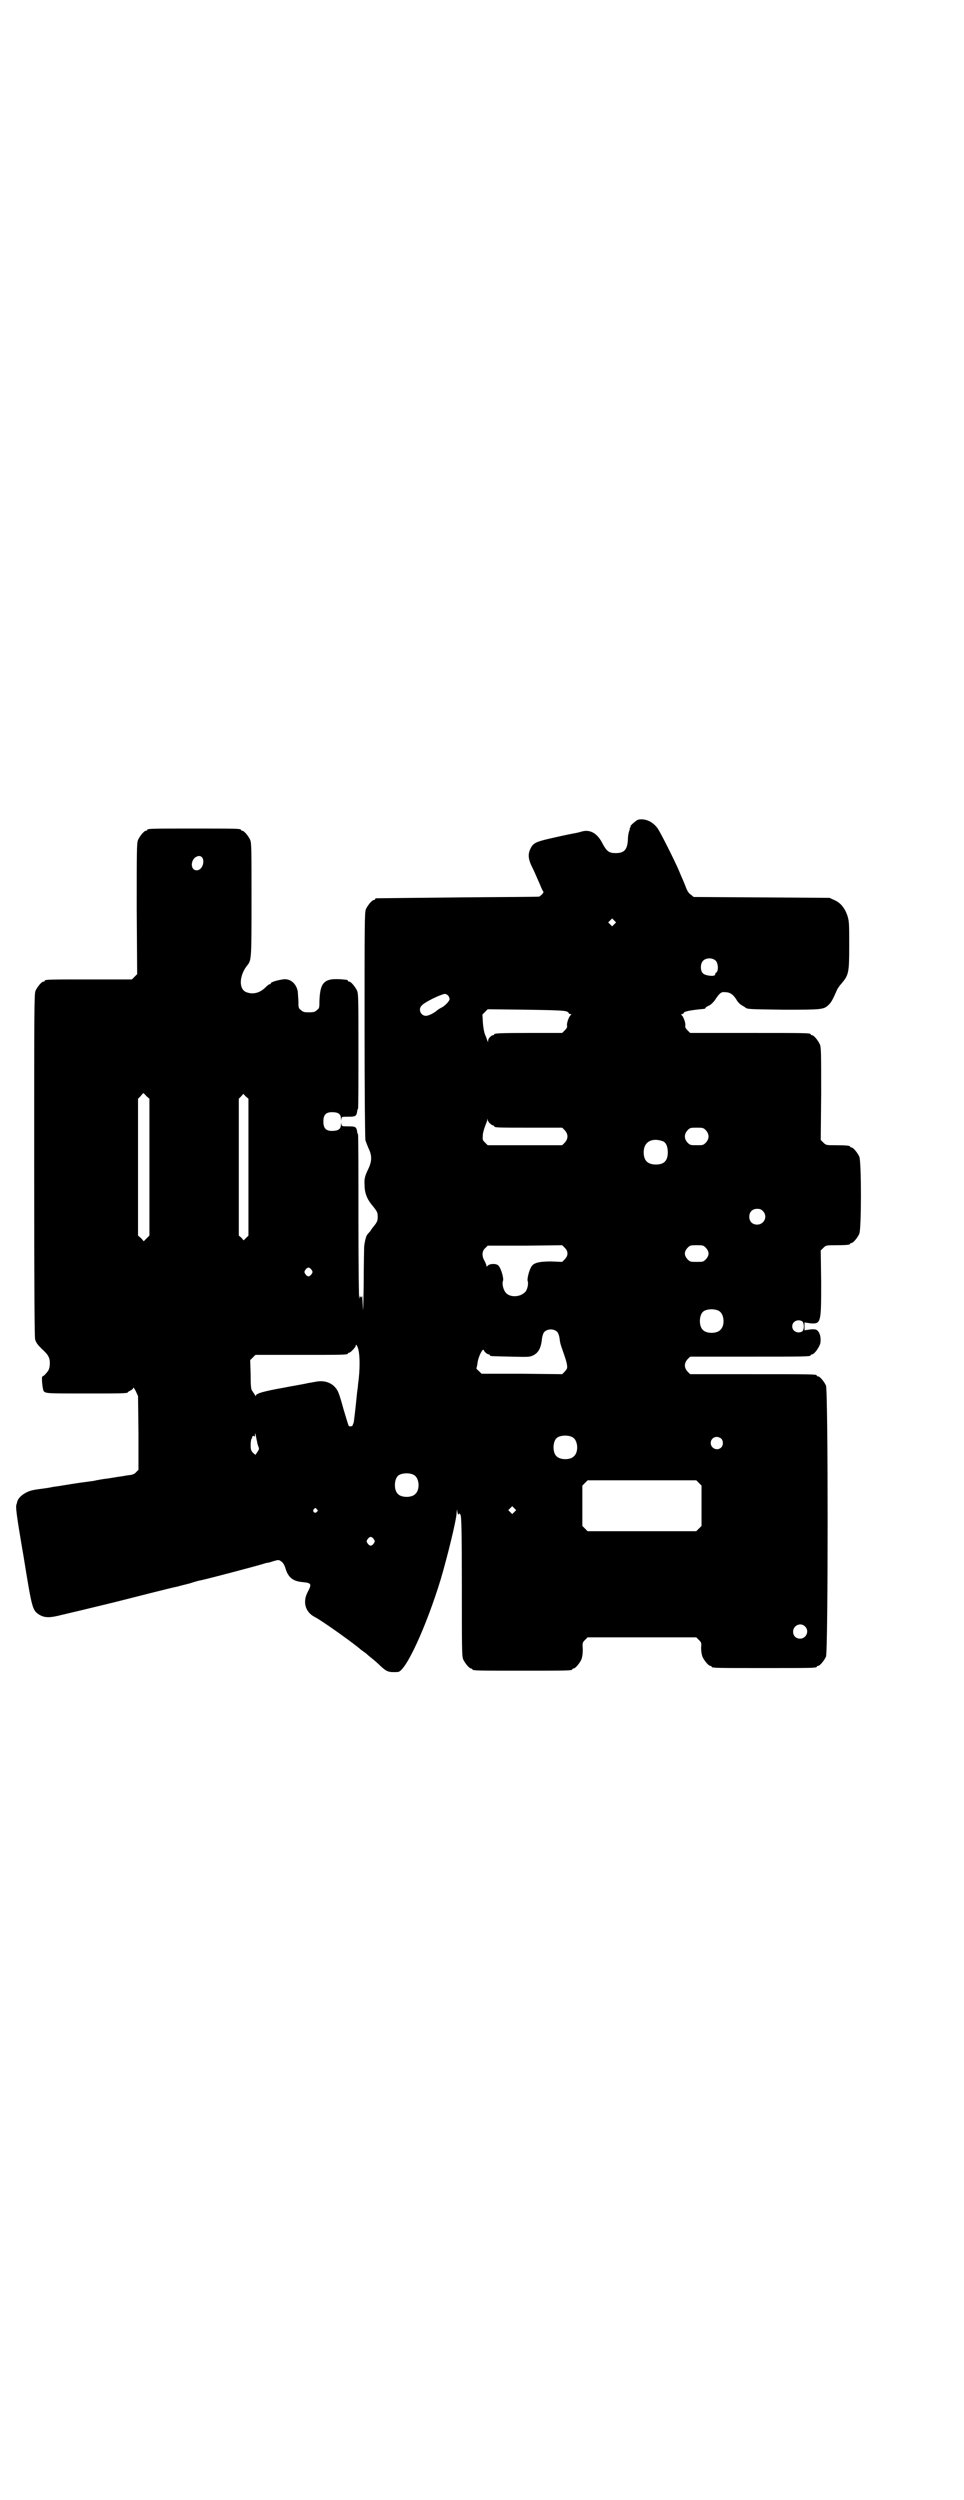 <?xml version="1.0" standalone="no"?>
<!DOCTYPE svg PUBLIC "-//W3C//DTD SVG 20010904//EN"
 "http://www.w3.org/TR/2001/REC-SVG-20010904/DTD/svg10.dtd">
<svg version="1.0" xmlns="http://www.w3.org/2000/svg"
 width="1100pt" height="2850pt" viewBox="0 0 1100 2850"
 preserveAspectRatio="xMidYMid meet">
<g transform="translate(0,2850) scale(0.5,-0.5)"
fill="#000000" stroke="none">
<path d="M1446 3824 c-5 -4 -8 -8 -7 -8 1 0 0 -1 -1 -3 -1 -2 -2 -3 -1 -3 1 0
0 -2 -1 -4 -1 -3 -3 -11 -3 -19 -1 -24 -8 -32 -28 -32 -15 0 -20 4 -29 20 -12
25 -29 35 -49 29 -3 -1 -11 -3 -17 -4 -6 -1 -15 -3 -20 -4 -10 -2 -22 -5 -36
-8 -30 -7 -37 -10 -43 -22 -6 -12 -6 -22 1 -38 9 -18 11 -24 20 -44 3 -8 7
-16 8 -17 1 -1 -1 -4 -3 -6 -3 -3 -6 -5 -6 -5 0 -1 -83 -1 -185 -2 -102 -1
-186 -2 -187 -2 -2 0 -3 -1 -3 -2 0 -1 -1 -2 -3 -2 -4 0 -14 -12 -18 -21 -3
-7 -3 -35 -3 -264 0 -155 1 -259 2 -263 1 -3 4 -11 7 -18 8 -16 8 -29 0 -46
-8 -17 -10 -22 -9 -38 0 -17 5 -30 15 -43 14 -17 15 -19 15 -29 0 -8 -1 -11
-6 -18 -4 -5 -9 -11 -11 -15 -3 -3 -6 -7 -7 -8 -3 -4 -6 -17 -7 -28 0 -5 -1
-44 -1 -86 -1 -54 -1 -68 -2 -49 -1 15 -1 25 -2 24 0 -2 -1 -4 -2 -4 -1 0 -2
2 -2 4 0 1 -1 -1 -2 -7 -1 -5 -2 76 -2 182 0 105 0 192 -1 193 -1 1 -2 4 -2 7
-2 10 -4 11 -20 11 -15 0 -15 0 -16 6 0 4 0 4 -1 -2 0 -9 -5 -13 -14 -14 -19
-2 -26 4 -26 21 0 17 7 23 26 21 9 -1 14 -5 14 -14 1 -6 1 -6 1 -1 1 5 1 5 16
5 16 0 18 1 20 11 0 3 1 6 2 7 1 1 1 60 1 132 0 114 0 130 -3 137 -4 9 -14 21
-18 21 -2 0 -3 1 -3 2 0 1 -1 1 -2 2 -51 6 -61 -2 -63 -47 0 -16 0 -18 -6 -22
-4 -4 -7 -5 -18 -5 -11 0 -14 1 -18 5 -6 4 -6 6 -6 22 -1 10 -1 20 -2 23 -4
17 -18 28 -34 25 -13 -2 -27 -6 -27 -9 0 -1 -1 -2 -3 -2 -1 0 -5 -3 -9 -7 -13
-13 -29 -17 -44 -11 -18 7 -16 39 3 62 9 11 9 18 9 151 0 111 0 127 -3 134 -4
9 -14 21 -18 21 -2 0 -3 1 -3 2 0 3 -12 3 -107 3 -95 0 -107 0 -107 -3 0 -1
-1 -2 -3 -2 -4 0 -14 -12 -18 -21 -3 -7 -3 -25 -3 -157 l1 -149 -6 -6 -6 -6
-94 0 c-93 0 -105 0 -105 -3 0 -1 -1 -2 -3 -2 -4 0 -14 -12 -18 -21 -3 -7 -3
-45 -3 -396 0 -305 1 -391 2 -398 2 -8 6 -13 15 -22 7 -6 14 -14 15 -17 5 -7
5 -25 0 -33 -4 -6 -11 -13 -13 -13 -3 0 0 -31 3 -34 5 -5 9 -5 97 -5 80 0 95
0 95 3 0 1 3 2 6 4 3 1 6 4 6 6 0 2 3 -2 6 -8 l5 -11 1 -84 0 -84 -5 -5 c-3
-4 -8 -6 -14 -7 -4 0 -13 -2 -20 -3 -16 -2 -23 -4 -40 -6 -8 -1 -16 -3 -18 -3
-2 -1 -10 -2 -18 -3 -24 -3 -54 -8 -66 -10 -7 -1 -15 -2 -19 -3 -4 -1 -12 -2
-19 -3 -7 -1 -16 -2 -20 -3 -18 -3 -36 -16 -38 -28 0 -1 -1 -3 -1 -4 -3 -5 -1
-22 16 -121 19 -118 20 -121 35 -131 13 -8 25 -8 55 0 2 0 8 2 13 3 22 5 87
21 104 25 20 5 137 35 145 36 3 1 15 4 27 7 12 4 23 7 25 7 23 5 132 34 141
37 4 1 9 3 11 3 3 0 9 2 15 4 11 3 11 3 17 -1 4 -3 7 -8 9 -14 6 -22 17 -31
39 -33 21 -2 22 -4 12 -23 -12 -23 -5 -46 17 -57 14 -7 79 -53 101 -71 2 -2 6
-5 9 -7 3 -2 7 -5 9 -7 2 -2 7 -6 12 -10 5 -4 13 -11 18 -16 15 -14 19 -15 40
-14 18 1 65 104 98 212 15 51 36 136 36 151 l1 8 1 -7 c1 -5 2 -6 3 -4 1 2 2
2 4 -2 2 -4 3 -36 3 -163 0 -140 0 -159 3 -166 4 -9 14 -21 18 -21 2 0 3 -1 3
-2 0 -3 12 -3 114 -3 102 0 114 0 114 3 0 1 1 2 3 2 4 0 14 12 18 21 2 6 3 13
3 23 -1 14 -1 15 5 21 l6 6 124 0 124 0 6 -6 c6 -6 6 -7 5 -18 0 -7 1 -14 3
-20 4 -9 14 -21 18 -21 2 0 3 -1 3 -2 0 -3 12 -3 120 -3 108 0 120 0 120 3 0
1 1 2 3 2 4 0 14 12 18 21 5 12 5 606 0 618 -4 9 -14 21 -18 21 -2 0 -3 1 -3
2 0 3 -13 3 -150 3 l-139 0 -6 6 c-8 9 -8 19 0 28 l6 6 132 0 c130 0 143 0
143 3 0 1 1 2 3 2 5 0 16 15 19 25 2 11 0 23 -6 29 -3 3 -6 4 -17 3 l-13 -2 0
9 0 9 13 -2 c25 -2 25 1 25 94 l-1 72 6 6 c6 6 7 6 28 6 24 0 33 1 33 3 0 1 1
2 3 2 4 0 14 12 18 21 5 11 5 165 0 176 -4 9 -14 21 -18 21 -2 0 -3 1 -3 2 0
2 -9 3 -33 3 -21 0 -22 0 -28 6 l-6 6 1 105 c0 92 0 106 -3 113 -4 9 -14 21
-18 21 -2 0 -3 1 -3 2 0 3 -13 3 -143 3 l-132 0 -6 6 c-4 4 -6 7 -5 11 1 6 -5
22 -9 24 -1 1 -1 2 2 2 1 0 3 1 3 2 0 4 15 7 48 10 1 1 2 1 2 2 0 1 3 3 7 5 4
1 10 7 14 12 11 17 15 20 23 19 11 0 18 -4 26 -16 3 -6 9 -12 13 -14 3 -2 7
-4 8 -5 4 -4 10 -4 88 -5 88 0 91 0 103 12 5 5 8 10 19 35 2 3 5 8 8 11 18 21
19 25 19 88 0 50 0 55 -4 68 -6 18 -16 30 -30 36 l-11 5 -155 1 -155 1 -6 5
c-5 3 -8 8 -11 15 -2 6 -6 15 -8 20 -2 4 -6 14 -9 21 -10 23 -41 85 -48 95 -9
13 -23 21 -37 21 -8 0 -10 -1 -18 -8z m-982 -88 c0 -15 -12 -25 -22 -18 -8 7
-4 25 7 29 8 4 15 -1 15 -11z m938 -143 l-5 -5 -4 4 -5 5 4 4 5 5 4 -4 5 -5
-4 -4z m232 -84 c5 -6 6 -22 1 -26 -2 -1 -3 -3 -3 -5 0 -5 -22 -3 -28 3 -6 6
-6 21 0 28 7 8 23 8 30 0z m-611 -79 c2 -3 3 -6 3 -8 0 -4 -10 -15 -18 -19 -4
-2 -9 -5 -11 -7 -7 -6 -19 -12 -25 -12 -12 0 -18 15 -10 23 6 8 44 26 53 27 3
0 6 -2 8 -4z m270 -36 c3 -1 5 -3 5 -4 0 -1 2 -2 4 -2 2 0 2 -1 1 -2 -4 -2
-10 -18 -9 -24 1 -4 -1 -7 -5 -11 l-6 -6 -72 0 c-72 0 -83 -1 -83 -3 0 -1 -1
-2 -2 -2 -5 0 -12 -8 -12 -12 0 -5 0 -5 -2 0 -1 3 -3 9 -5 13 -2 5 -4 15 -5
27 l-1 19 6 6 6 6 87 -1 c69 -1 88 -2 93 -4z m-959 -193 l7 -6 0 -156 0 -156
-6 -6 -7 -7 -6 7 -7 6 0 156 0 156 6 6 c3 4 6 7 6 7 0 0 4 -3 7 -7z m227 -1
l6 -5 0 -156 0 -156 -5 -5 -6 -6 -5 6 -6 5 0 156 0 156 5 5 c3 3 5 6 5 6 1 0
3 -3 6 -6z m558 -62 c2 -2 5 -4 7 -4 1 0 2 -1 2 -2 0 -3 11 -3 83 -3 l72 0 6
-6 c8 -9 8 -19 0 -28 l-6 -6 -85 0 -85 0 -6 6 c-6 6 -6 6 -5 19 1 7 4 16 6 21
2 5 4 10 4 12 0 3 1 3 1 -1 1 -2 3 -6 6 -8z m492 -15 c8 -9 8 -19 0 -28 -6 -6
-7 -6 -21 -6 -14 0 -15 0 -21 6 -8 9 -8 19 0 28 6 6 7 6 21 6 14 0 15 0 21 -6z
m-98 -25 c7 -3 11 -12 11 -25 0 -19 -8 -28 -27 -28 -19 0 -28 9 -28 28 0 24
19 34 44 25z m228 -159 c12 -12 3 -31 -13 -31 -11 0 -18 7 -18 18 0 11 7 18
18 18 6 0 9 -1 13 -5z m-446 -97 c0 -5 -2 -8 -6 -13 l-6 -6 -25 1 c-28 0 -41
-3 -46 -13 -5 -9 -9 -26 -8 -31 3 -7 -1 -23 -7 -27 -12 -11 -34 -11 -43 0 -5
6 -9 20 -6 27 2 6 -5 30 -11 35 -5 5 -21 4 -24 -1 -3 -2 -3 -2 -3 1 0 1 -2 6
-4 10 -7 11 -6 23 1 29 l6 6 85 0 85 1 6 -6 c4 -4 6 -8 6 -13z m316 13 c8 -9
8 -17 0 -26 -6 -6 -7 -6 -21 -6 -14 0 -15 0 -21 6 -8 9 -8 17 0 26 6 6 7 6 21
6 14 0 15 0 21 -6z m-900 -50 c3 -5 3 -5 0 -10 -2 -3 -5 -5 -7 -5 -2 0 -5 2
-7 5 -3 5 -3 5 0 10 2 3 5 5 7 5 2 0 5 -2 7 -5z m930 -94 c12 -7 14 -33 3 -43
-8 -9 -32 -9 -40 0 -9 8 -9 32 0 41 7 7 27 8 37 2z m189 -23 c6 -3 6 -21 0
-24 -10 -5 -22 1 -22 12 0 11 12 17 22 12z m-558 -25 c2 -2 4 -8 5 -14 1 -10
2 -13 5 -22 6 -17 11 -31 12 -39 1 -8 0 -9 -5 -15 l-6 -6 -92 1 -92 0 -6 6
c-4 3 -6 6 -6 7 1 0 2 6 3 13 2 14 12 33 14 28 1 -4 8 -10 12 -10 1 0 2 -1 2
-2 0 -2 1 -2 48 -3 40 -1 43 -1 51 3 12 6 18 17 20 39 1 6 3 12 5 14 7 8 23 8
30 0z m-456 -34 c6 -14 6 -52 1 -86 0 -3 -1 -11 -2 -17 -2 -21 -7 -67 -8 -70
-1 -2 -2 -4 -2 -5 0 -3 -7 -4 -9 -2 -1 1 -6 18 -12 38 -11 40 -13 44 -22 53
-10 9 -24 13 -40 10 -7 -1 -15 -3 -18 -3 -3 -1 -14 -3 -25 -5 -11 -2 -23 -4
-27 -5 -51 -9 -68 -14 -68 -19 0 -2 -1 -1 -3 3 -2 3 -5 7 -6 9 -2 2 -3 11 -3
36 l-1 33 6 6 6 6 100 0 c99 0 111 0 111 3 0 1 1 2 3 2 3 0 15 13 15 16 0 4 2
2 4 -3z m-229 -217 c0 -3 2 -8 3 -11 2 -4 1 -6 -3 -12 l-4 -6 -6 5 c-4 5 -5 7
-5 17 0 7 1 13 2 15 2 1 2 2 1 2 0 0 0 1 1 3 2 2 3 2 4 0 1 -1 2 1 2 4 0 5 1
4 2 -3 1 -5 2 -11 3 -14z m720 11 c12 -7 14 -33 3 -43 -8 -9 -32 -9 -40 0 -9
8 -9 32 0 41 7 7 27 8 37 2z m339 -3 c5 -5 5 -15 0 -20 -9 -9 -24 -2 -24 10 0
8 6 14 14 14 3 0 8 -2 10 -4z m-701 -83 c12 -7 14 -33 3 -43 -8 -9 -32 -9 -40
0 -9 8 -9 32 0 41 7 7 27 8 37 2z m650 -18 l6 -6 0 -46 0 -46 -6 -6 -6 -6
-124 0 -124 0 -6 6 -6 6 0 46 0 46 6 6 6 6 124 0 124 0 6 -6z m-421 -66 l-5
-5 -4 4 -5 5 4 4 5 5 4 -4 5 -5 -4 -4z m-451 6 c3 -3 3 -3 0 -6 -4 -5 -11 1
-7 6 4 4 4 4 7 0z m130 -68 c3 -5 3 -5 0 -10 -2 -3 -5 -5 -7 -5 -2 0 -5 2 -7
5 -3 5 -3 5 0 10 2 3 5 5 7 5 2 0 5 -2 7 -5z m984 -199 c11 -10 3 -28 -11 -28
-9 0 -16 6 -16 16 0 14 17 22 27 12z"/>
</g>
</svg>
